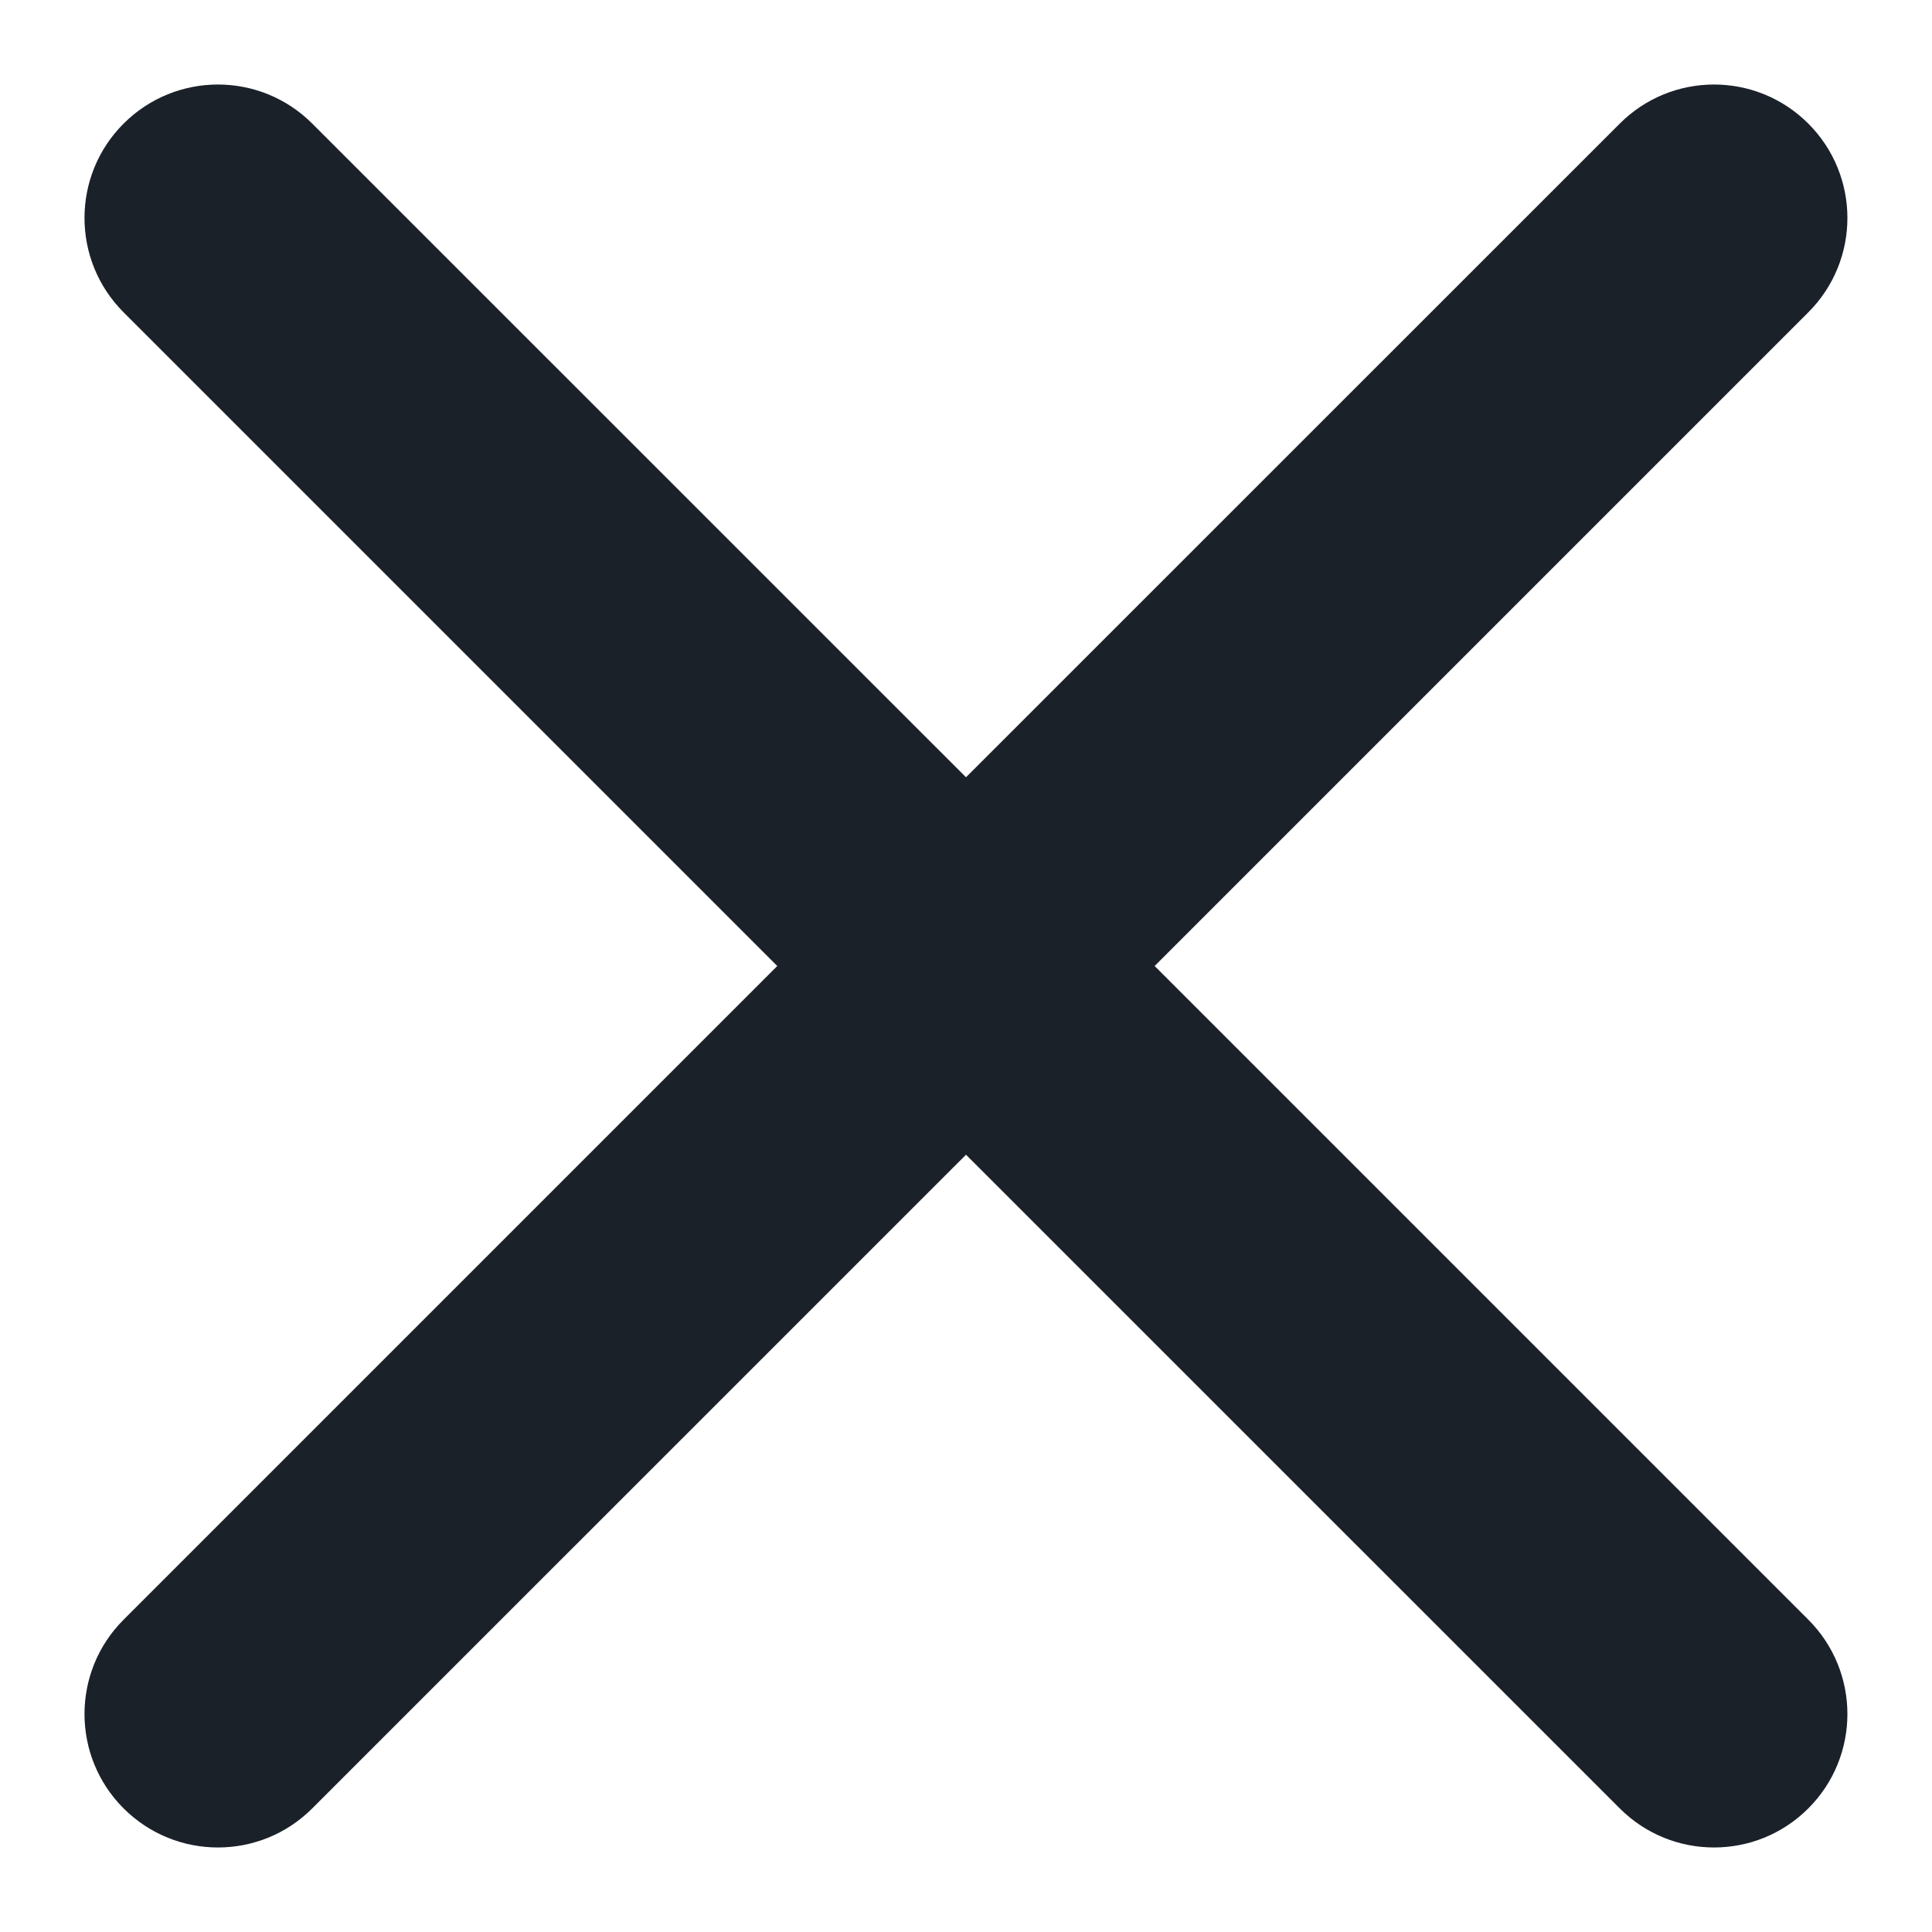 <svg width="22" height="22" viewBox="0 0 22 22" fill="none" xmlns="http://www.w3.org/2000/svg">
<path d="M20.592 3.556C21.185 2.963 21.185 2.001 20.592 1.408C19.999 0.814 19.037 0.814 18.444 1.408L11 8.851L3.556 1.408C2.963 0.814 2.001 0.814 1.407 1.408C0.814 2.001 0.814 2.963 1.407 3.556L8.851 11L1.407 18.444C0.814 19.037 0.814 19.999 1.407 20.592C2.001 21.186 2.963 21.186 3.556 20.592L11 13.149L18.444 20.592C19.037 21.186 19.999 21.186 20.592 20.592C21.185 19.999 21.185 19.037 20.592 18.444L13.148 11L20.592 3.556Z" fill="#1B2129"/>
</svg>
